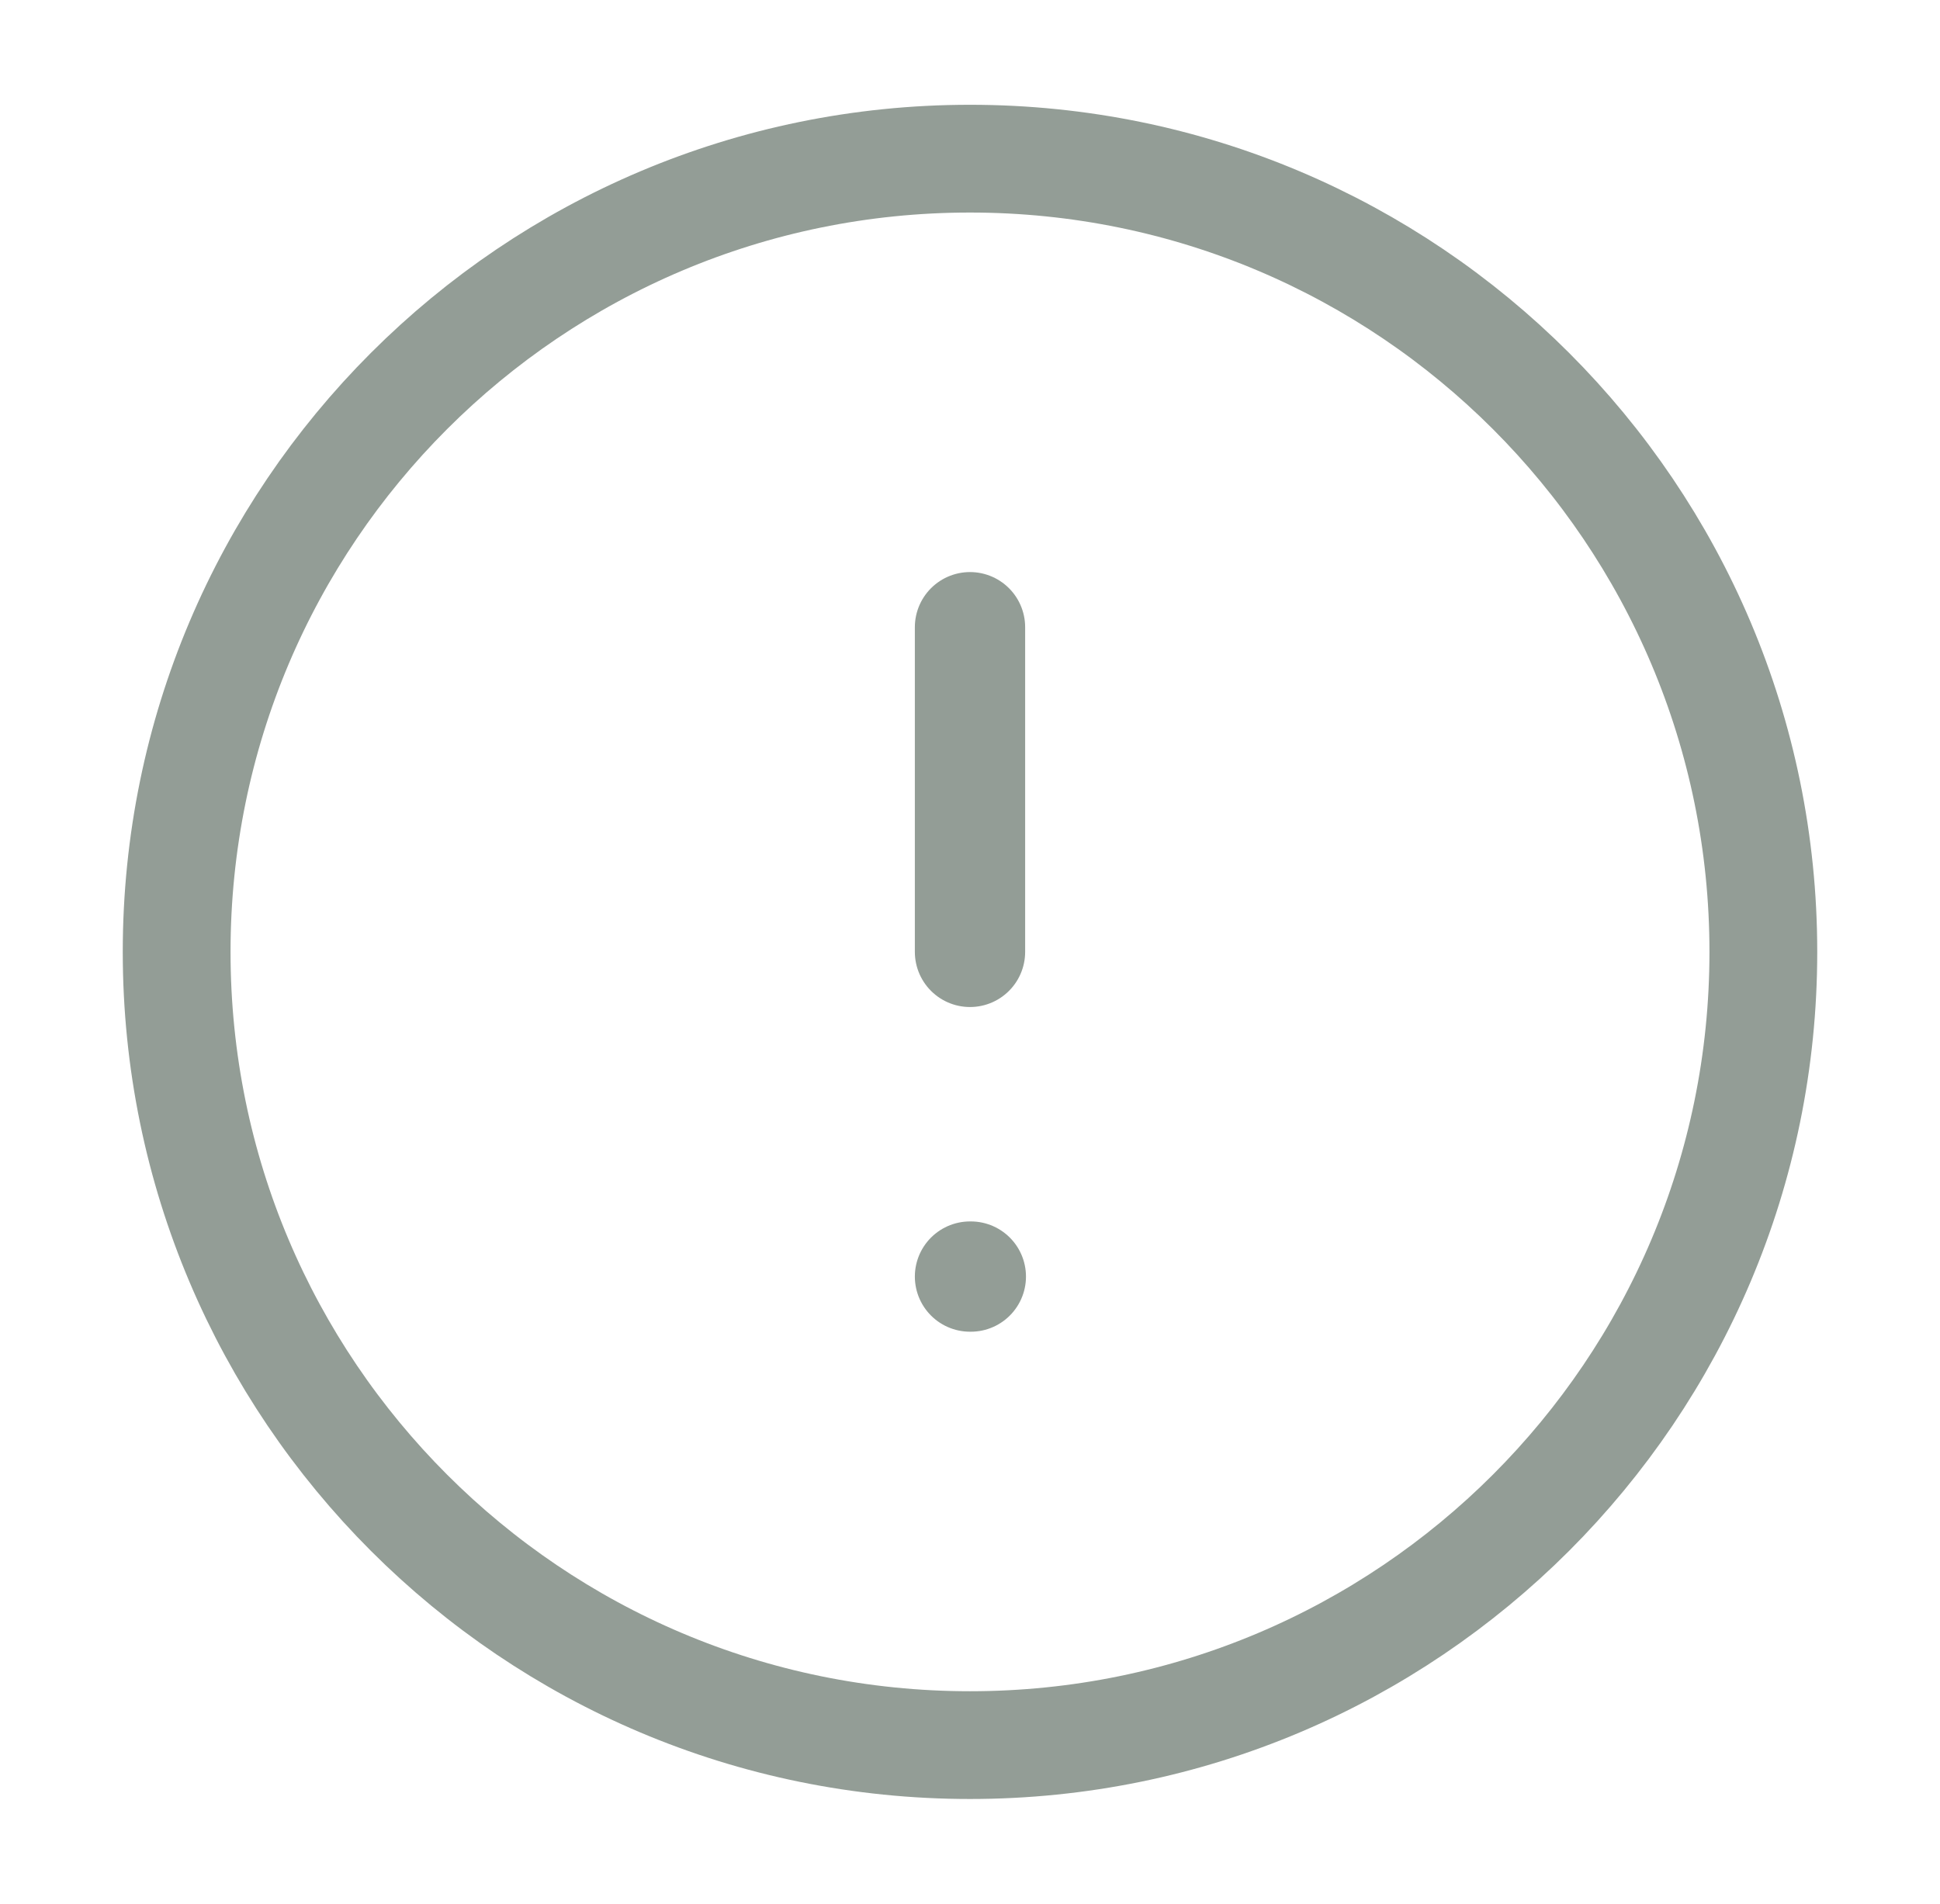 <svg width="54" height="53" viewBox="0 0 54 53" fill="none" xmlns="http://www.w3.org/2000/svg">
<g id="alert-circle">
<path id="Vector" d="M27 48.583C39.196 48.583 49.083 38.696 49.083 26.5C49.083 14.304 39.196 4.417 27 4.417C14.804 4.417 4.917 14.304 4.917 26.5C4.917 38.696 14.804 48.583 27 48.583Z" stroke="#939D96" stroke-width="3" stroke-linecap="round" stroke-linejoin="round"/>
<path id="Vector_2" d="M27 17.461V26.5" stroke="#939D96" stroke-width="3.07" stroke-linecap="round" stroke-linejoin="round"/>
<path id="Vector_3" d="M27 35.539H27.023" stroke="#939D96" stroke-width="3.07" stroke-linecap="round" stroke-linejoin="round"/>
</g>
</svg>
